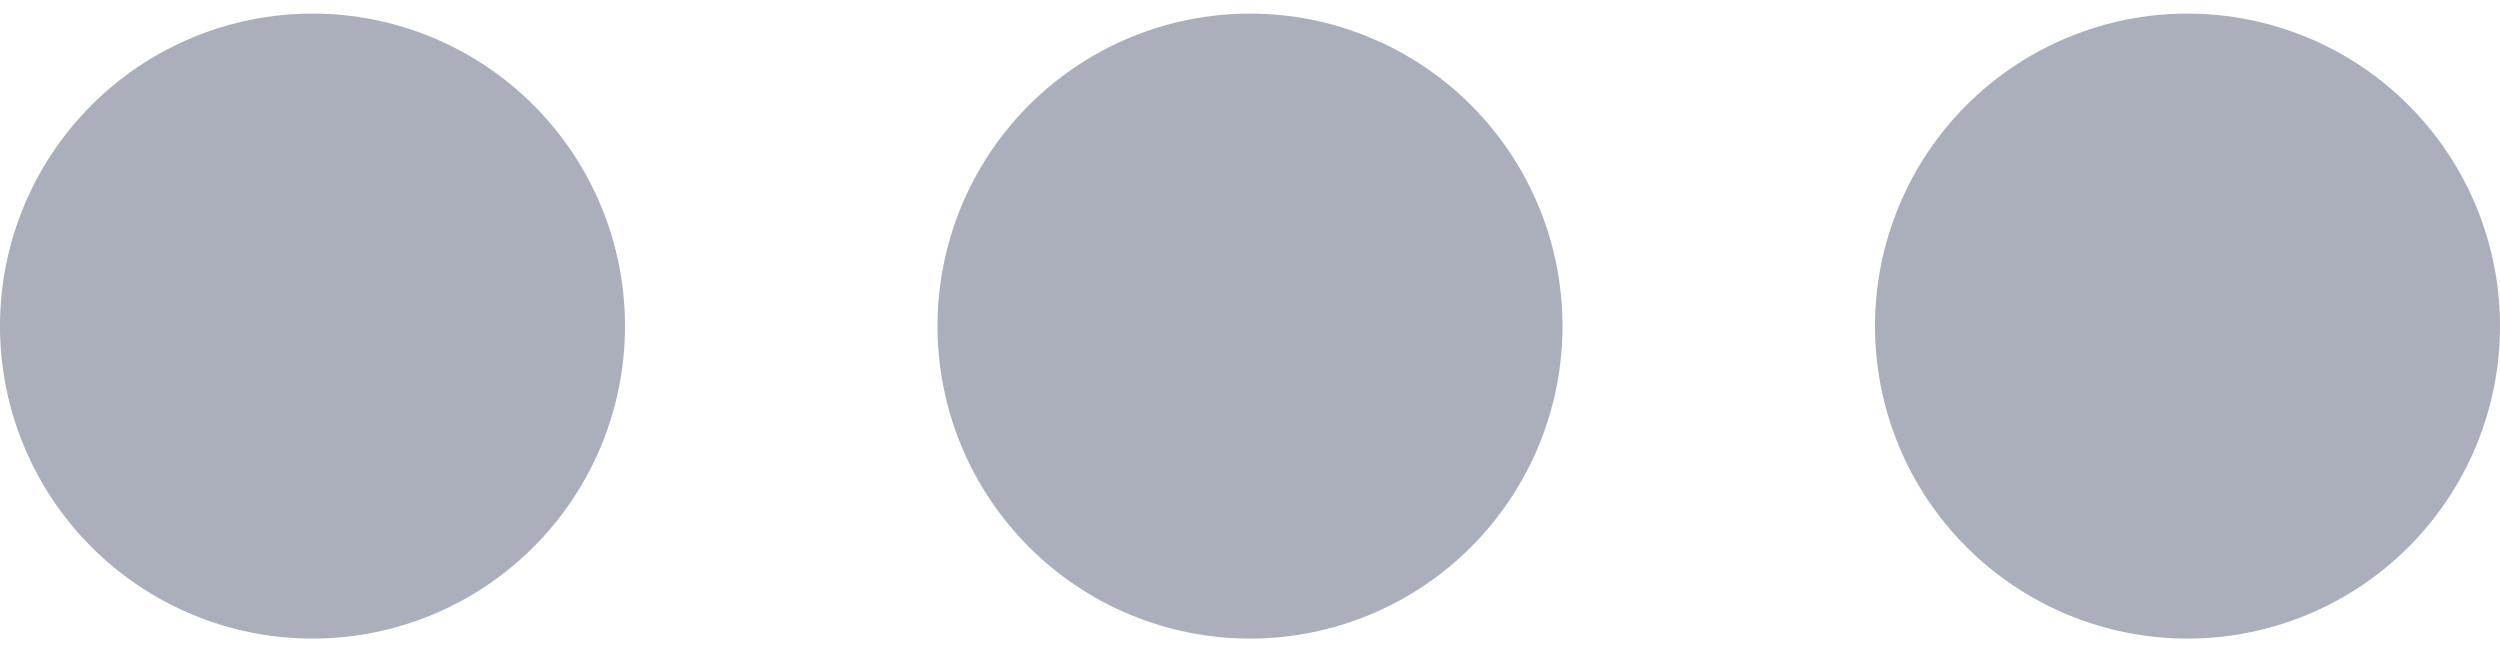 <svg width="23" height="6" viewBox="0 0 23 6" fill="none" xmlns="http://www.w3.org/2000/svg">
<path d="M11.5 5.875C12.262 5.875 12.994 5.572 13.533 5.033C14.072 4.494 14.375 3.763 14.375 3C14.375 2.237 14.072 1.506 13.533 0.967C12.994 0.428 12.262 0.125 11.5 0.125C10.738 0.125 10.006 0.428 9.467 0.967C8.928 1.506 8.625 2.237 8.625 3C8.625 3.763 8.928 4.494 9.467 5.033C10.006 5.572 10.738 5.875 11.5 5.875ZM2.875 5.875C3.638 5.875 4.369 5.572 4.908 5.033C5.447 4.494 5.75 3.763 5.75 3C5.75 2.237 5.447 1.506 4.908 0.967C4.369 0.428 3.638 0.125 2.875 0.125C2.112 0.125 1.381 0.428 0.842 0.967C0.303 1.506 0 2.237 0 3C0 3.763 0.303 4.494 0.842 5.033C1.381 5.572 2.112 5.875 2.875 5.875ZM20.125 5.875C20.887 5.875 21.619 5.572 22.158 5.033C22.697 4.494 23 3.763 23 3C23 2.237 22.697 1.506 22.158 0.967C21.619 0.428 20.887 0.125 20.125 0.125C19.363 0.125 18.631 0.428 18.092 0.967C17.553 1.506 17.25 2.237 17.25 3C17.25 3.763 17.553 4.494 18.092 5.033C18.631 5.572 19.363 5.875 20.125 5.875Z" fill="#ABAEBB"/>
</svg>
